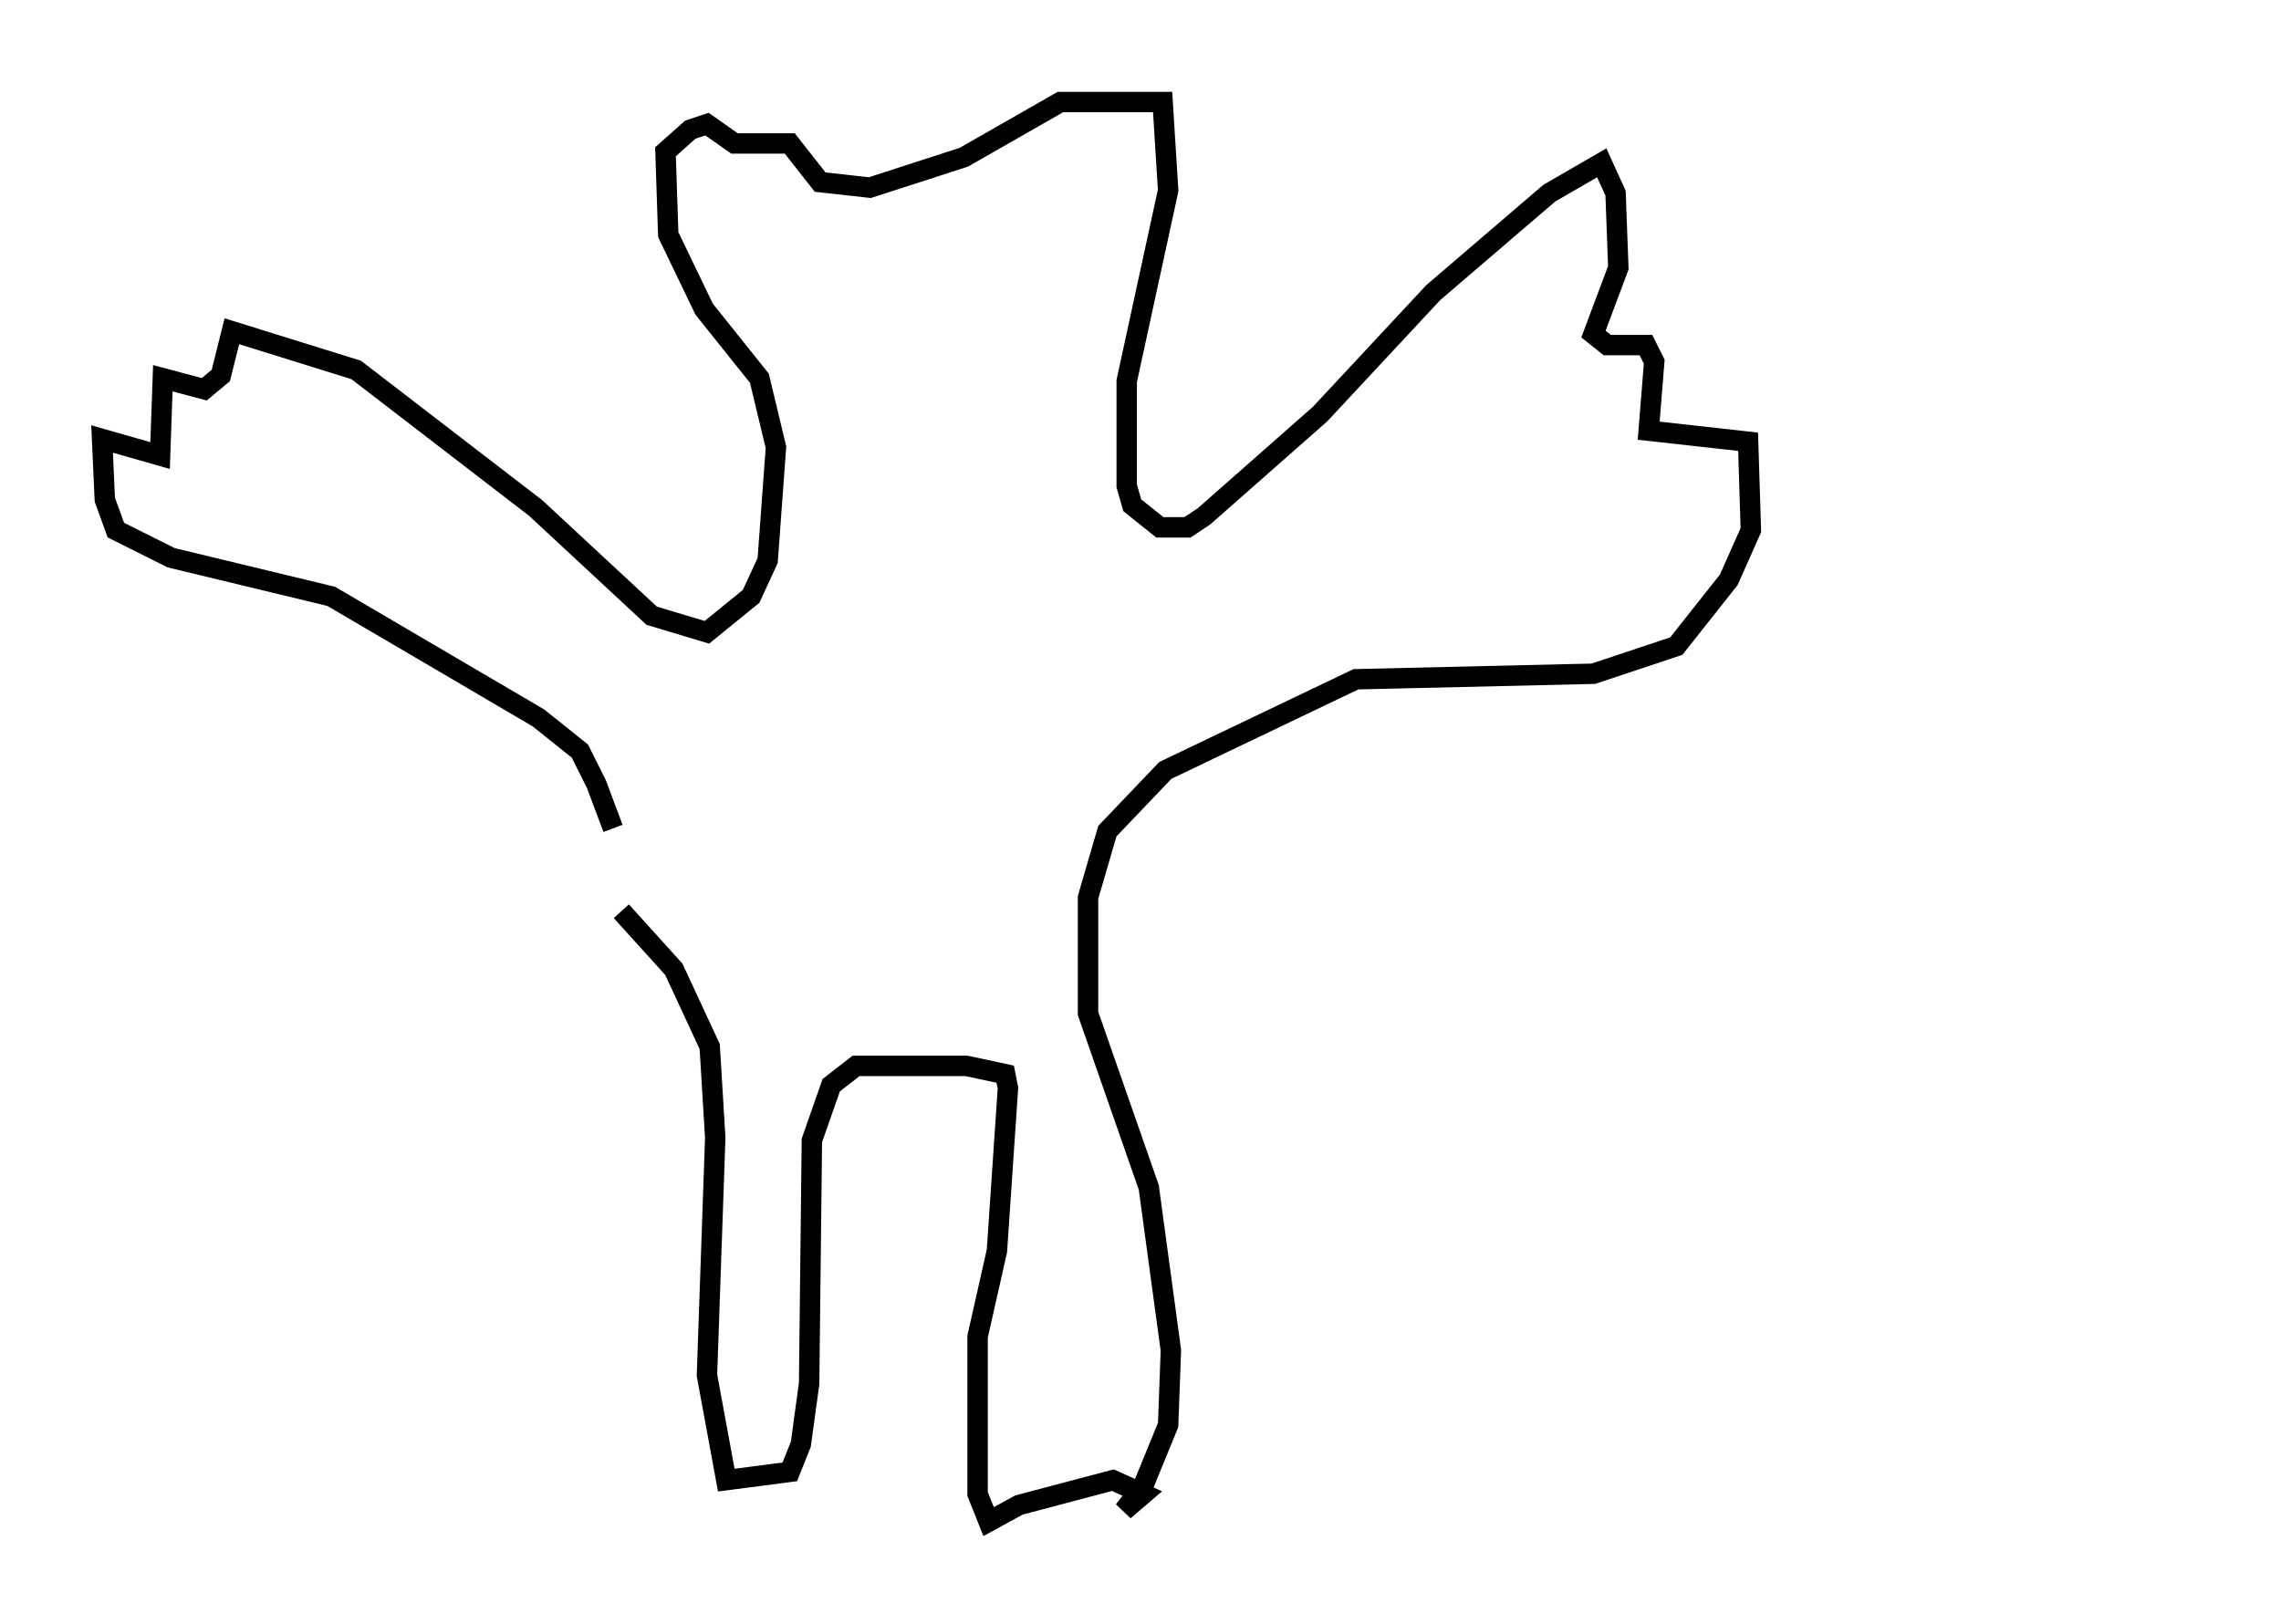<?xml version="1.0" encoding="utf-8" ?>
<svg baseProfile="full" height="79.553" version="1.1" width="111.758" xmlns="http://www.w3.org/2000/svg" xmlns:ev="http://www.w3.org/2001/xml-events" xmlns:xlink="http://www.w3.org/1999/xlink"><defs /><rect fill="white" height="79.553" width="111.758" x="0" y="0" /><path d="M30.034, 44.242 m0.0, -3.654 l-0.812, -2.165 -0.812, -1.624 l-2.03, -1.624 -10.149, -5.954 l-7.848, -1.894 -2.706, -1.353 l-0.541, -1.488 -0.135, -2.977 l2.842, 0.812 0.135, -3.789 l2.03, 0.541 0.812, -0.677 l0.541, -2.165 6.089, 1.894 l8.796, 6.766 5.683, 5.277 l2.706, 0.812 2.165, -1.759 l0.812, -1.759 0.406, -5.548 l-0.812, -3.383 -2.706, -3.383 l-1.759, -3.654 -0.135, -4.059 l1.218, -1.083 0.812, -0.271 l1.353, 0.947 2.706, 0.0 l1.488, 1.894 2.436, 0.271 l4.601, -1.488 4.736, -2.706 l5.007, 0.0 0.271, 4.33 l-2.03, 9.337 0.0, 5.142 l0.271, 0.947 1.353, 1.083 l1.353, 0.0 0.812, -0.541 l5.683, -5.007 5.548, -5.954 l5.683, -4.871 2.571, -1.488 l0.677, 1.488 0.135, 3.654 l-1.218, 3.248 0.677, 0.541 l1.894, 0.0 0.406, 0.812 l-0.271, 3.383 4.871, 0.541 l0.135, 4.33 -1.083, 2.436 l-2.571, 3.248 -4.059, 1.353 l-11.637, 0.271 -9.337, 4.465 l-2.842, 2.977 -0.947, 3.248 l0.0, 5.683 2.977, 8.525 l1.083, 7.984 -0.135, 3.654 l-1.218, 2.977 -0.947, 1.218 l0.947, -0.812 -1.488, -0.677 l-4.601, 1.218 -1.488, 0.812 l-0.541, -1.353 0.0, -7.713 l0.947, -4.195 0.541, -7.984 l-0.135, -0.677 -1.894, -0.406 l-5.413, 0.0 -1.218, 0.947 l-0.947, 2.706 -0.135, 11.908 l-0.406, 2.977 -0.541, 1.353 l-3.112, 0.406 -0.947, -5.142 l0.406, -11.637 -0.271, -4.465 l-1.759, -3.789 -2.571, -2.842 m76.319, -14.208 l0.0, 0.0 " fill="none" stroke="black" stroke-width="1" /></svg>